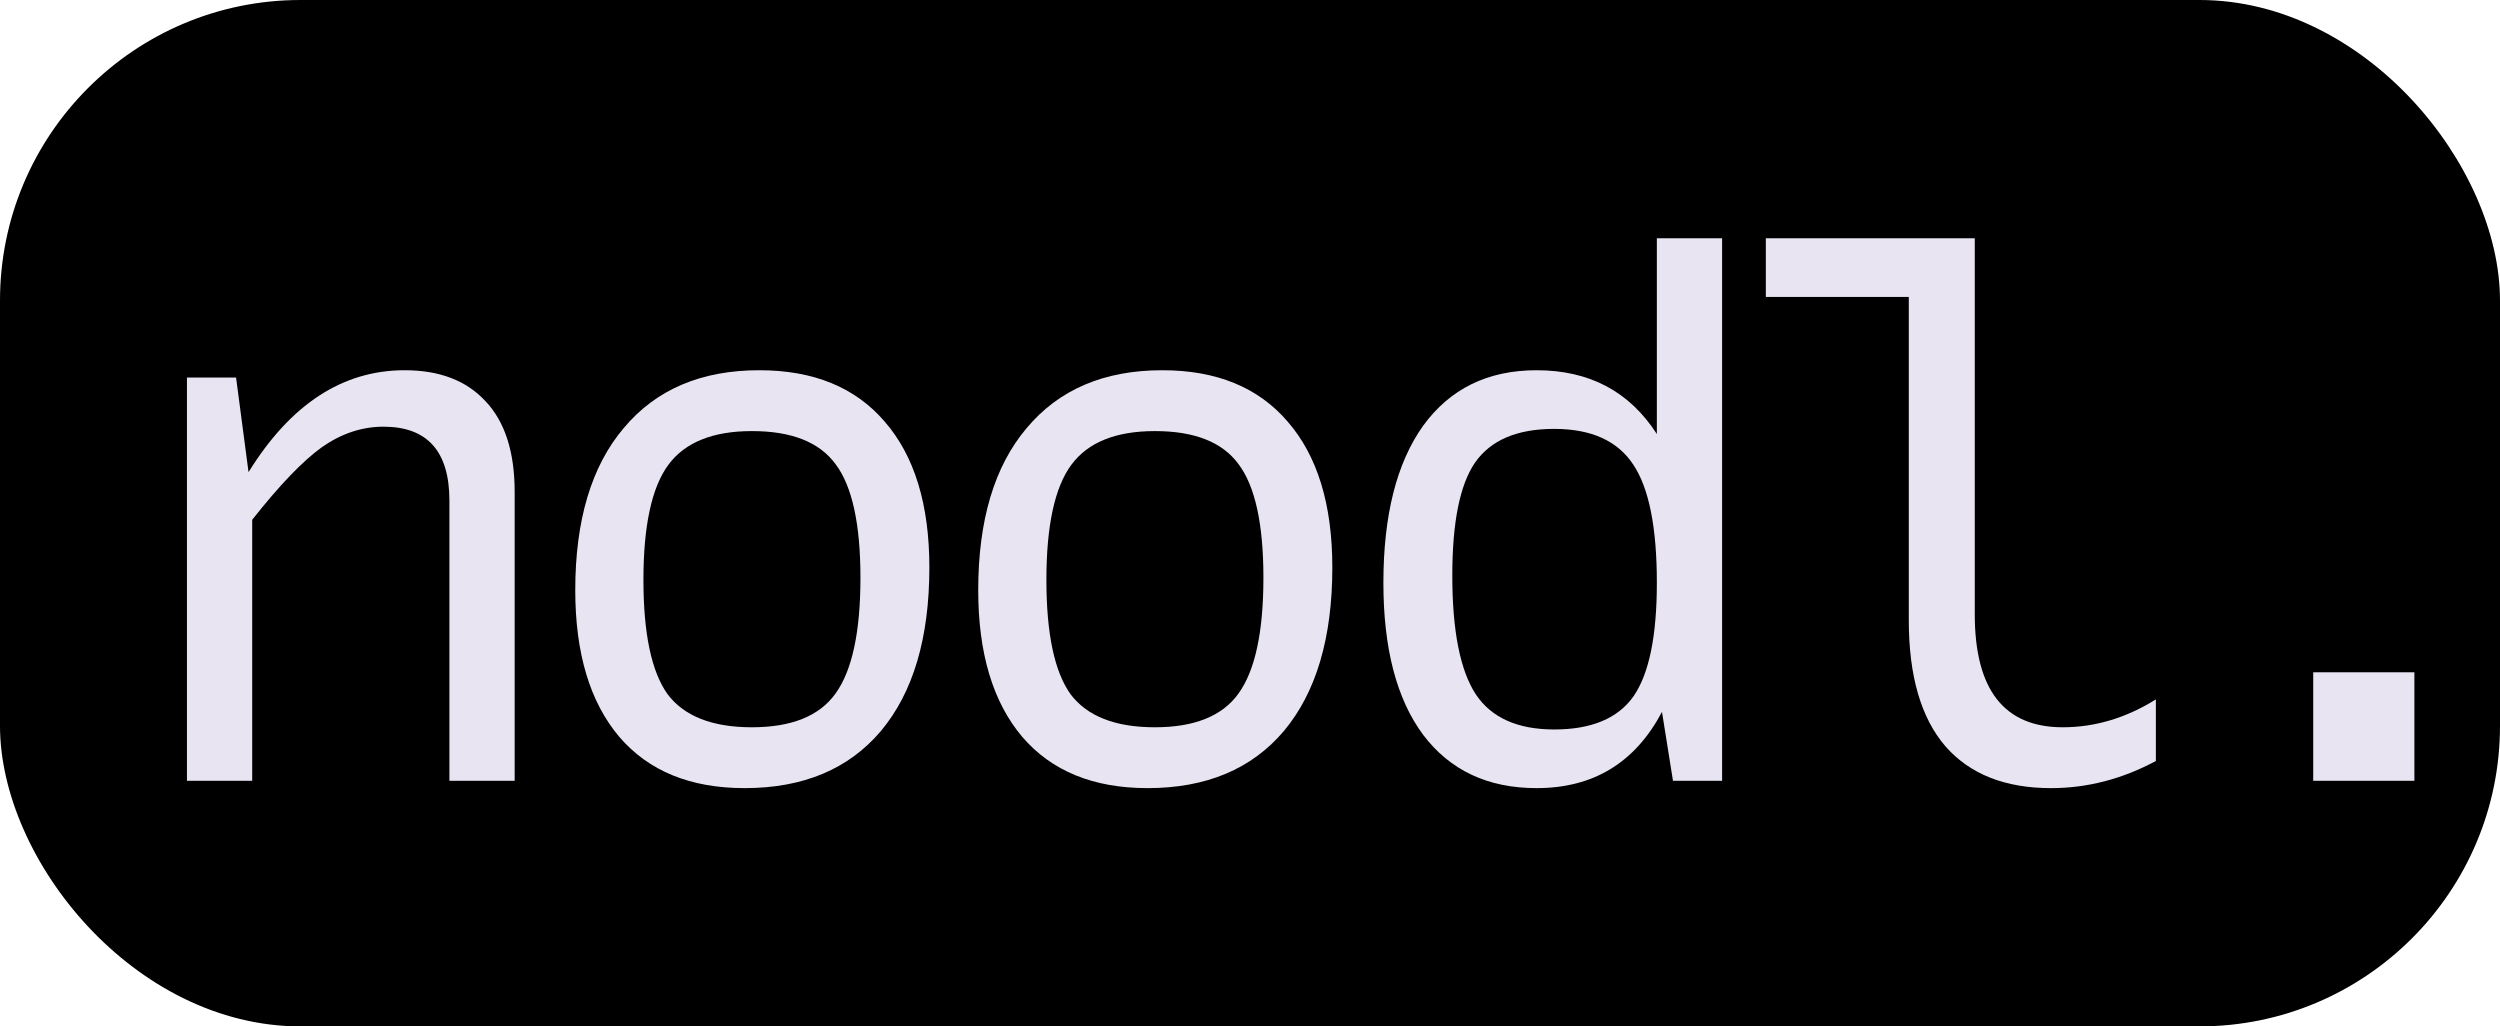 <svg width="682" height="280" viewBox="0 0 682 280" fill="none" xmlns="http://www.w3.org/2000/svg">
<rect width="682" height="280" rx="82" fill="#"/>
<path d="M110.4 101C119.867 101 127.2 103.8 132.4 109.4C137.733 115 140.4 123.267 140.4 134.2V213H122.6V136.6C122.6 123.133 116.6 116.4 104.6 116.4C98.733 116.4 93.133 118.267 87.8 122C82.6 125.733 76.267 132.333 68.8 141.8V213H51V103H64.4L67.8 128.8C79.267 110.267 93.467 101 110.4 101Z" fill="#E8E4F1"/>
<path d="M203.13 215C188.33 215 176.93 210.333 168.93 201C160.93 191.533 156.93 178.2 156.93 161C156.93 141.933 161.33 127.2 170.13 116.8C178.93 106.267 191.263 101 207.13 101C221.93 101 233.33 105.667 241.33 115C249.463 124.333 253.53 137.6 253.53 154.8C253.53 174 249.13 188.867 240.33 199.4C231.53 209.8 219.13 215 203.13 215ZM182.13 189.4C186.663 195.4 194.33 198.4 205.13 198.4C215.93 198.4 223.53 195.333 227.93 189.2C232.463 182.933 234.73 172.4 234.73 157.6C234.73 142.933 232.463 132.6 227.93 126.6C223.53 120.6 215.93 117.6 205.13 117.6C194.463 117.6 186.863 120.667 182.33 126.8C177.796 132.933 175.53 143.4 175.53 158.2C175.53 172.867 177.73 183.267 182.13 189.4Z" fill="#E8E4F1"/>
<path d="M313.059 215C298.259 215 286.859 210.333 278.859 201C270.859 191.533 266.859 178.2 266.859 161C266.859 141.933 271.259 127.2 280.059 116.8C288.859 106.267 301.193 101 317.059 101C331.859 101 343.259 105.667 351.259 115C359.393 124.333 363.459 137.6 363.459 154.8C363.459 174 359.059 188.867 350.259 199.4C341.459 209.8 329.059 215 313.059 215ZM292.059 189.4C296.593 195.4 304.259 198.4 315.059 198.4C325.859 198.4 333.459 195.333 337.859 189.2C342.393 182.933 344.659 172.4 344.659 157.6C344.659 142.933 342.393 132.6 337.859 126.6C333.459 120.6 325.859 117.6 315.059 117.6C304.393 117.6 296.793 120.667 292.259 126.8C287.726 132.933 285.459 143.4 285.459 158.2C285.459 172.867 287.659 183.267 292.059 189.4Z" fill="#E8E4F1"/>
<path d="M451.989 65H469.789V213H456.389L453.389 194.2C446.056 208.067 434.656 215 419.189 215C405.856 215 395.522 210.133 388.189 200.4C380.989 190.667 377.389 176.867 377.389 159C377.389 140.6 380.989 126.333 388.189 116.2C395.522 106.067 405.856 101 419.189 101C433.589 101 444.522 106.8 451.989 118.4V65ZM423.989 199C434.122 199 441.322 196 445.589 190C449.856 183.867 451.989 173.533 451.989 159C451.989 143.933 449.856 133.2 445.589 126.8C441.322 120.267 434.122 117 423.989 117C413.856 117 406.656 120.067 402.389 126.2C398.256 132.2 396.189 142.467 396.189 157C396.189 172.067 398.322 182.867 402.589 189.4C406.856 195.8 413.989 199 423.989 199Z" fill="#E8E4F1"/>
<path d="M562.719 198.4C571.519 198.4 579.985 195.867 588.119 190.8V207.6C578.919 212.533 569.385 215 559.519 215C546.985 215 537.385 211.2 530.719 203.6C524.052 195.867 520.719 184.4 520.719 169.2V81H481.719V65H538.719V167.6C538.719 188.133 546.719 198.4 562.719 198.4Z" fill="#E8E4F1"/>
<path d="M631.048 183.4H658.648V213H631.048V183.4Z" fill="#E8E4F1"/>
</svg>

